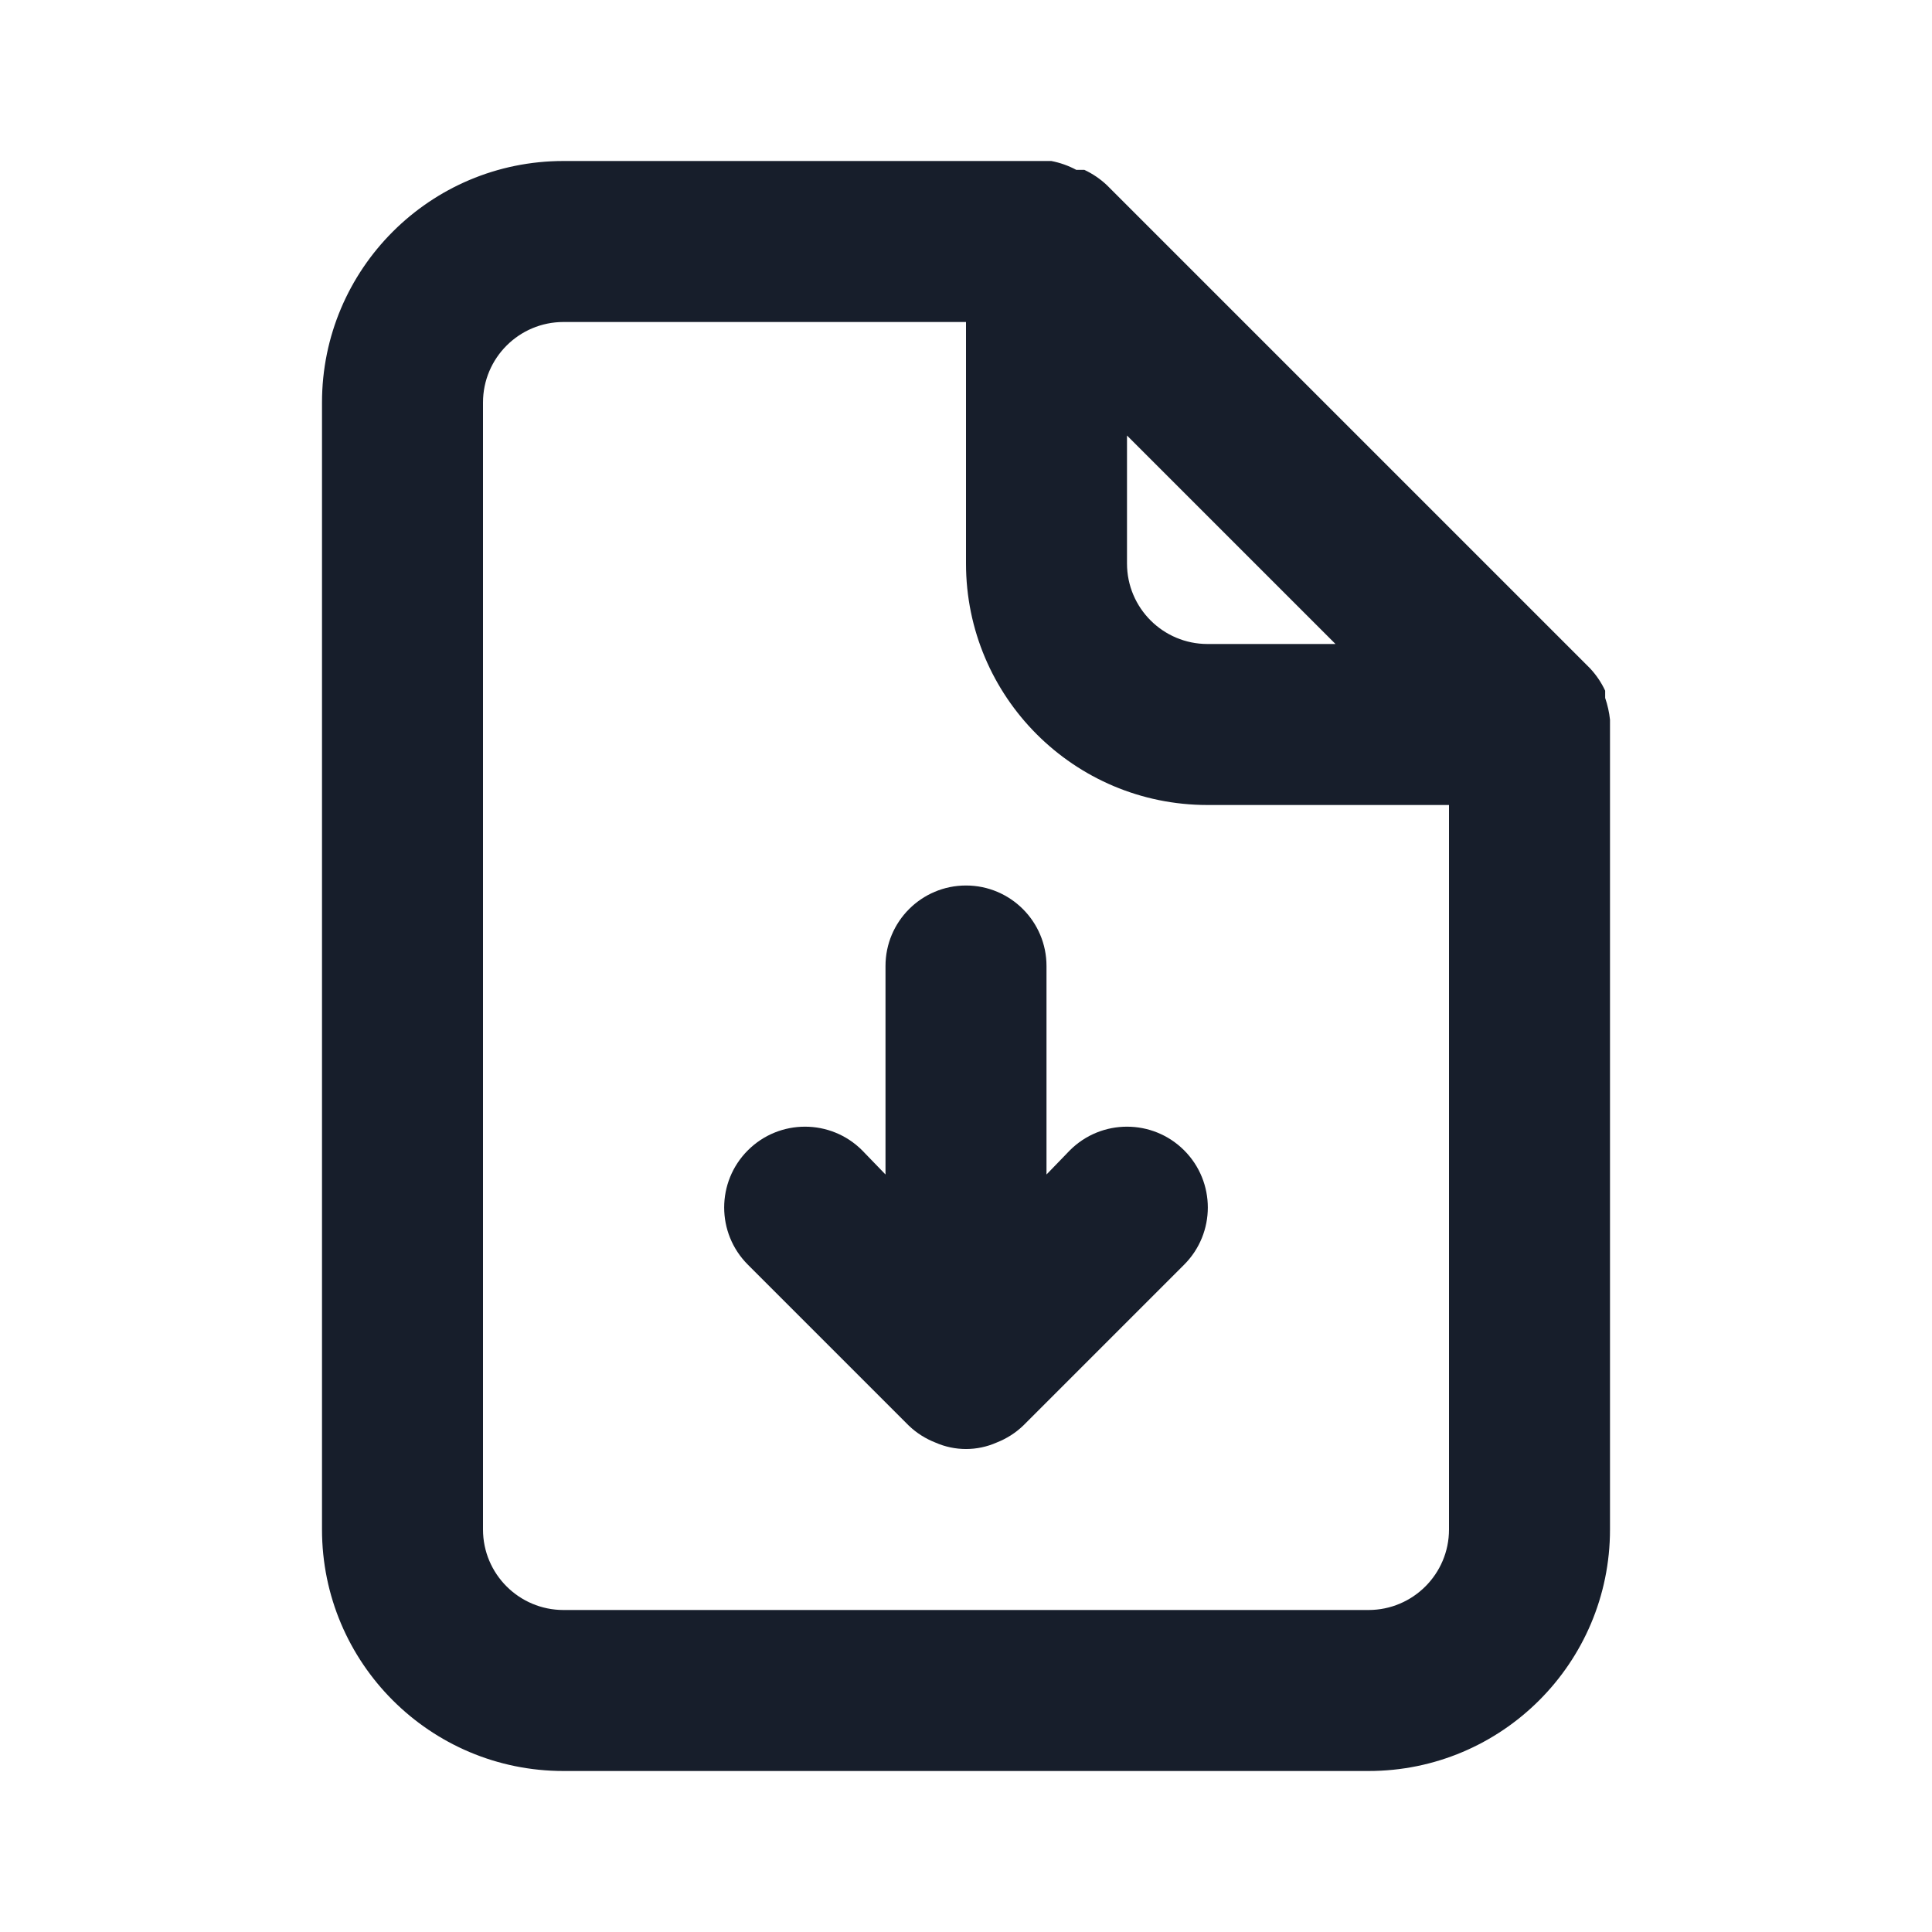 <svg width="24" height="24" viewBox="0 0 24 24" fill="none" xmlns="http://www.w3.org/2000/svg">
<path fill-rule="evenodd" clip-rule="evenodd" d="M20 8.94C19.99 8.848 19.97 8.758 19.94 8.67V8.58C19.892 8.477 19.828 8.383 19.75 8.3L13.75 2.3C13.667 2.222 13.573 2.158 13.47 2.11H13.37C13.273 2.058 13.168 2.021 13.06 2H7C5.343 2 4 3.343 4 5V19C4 20.657 5.343 22 7 22H17C18.657 22 20 20.657 20 19V9C20 9 20 9 20 8.94ZM14 5.41L16.59 8H15C14.448 8 14 7.552 14 7V5.41ZM18 19C18 19.552 17.552 20 17 20H7C6.448 20 6 19.552 6 19V5C6 4.448 6.448 4 7 4H12V7C12 8.657 13.343 10 15 10H18V19ZM13.29 14.29L13 14.59V12C13 11.448 12.552 11 12 11C11.448 11 11 11.448 11 12V14.59L10.71 14.29C10.318 13.898 9.682 13.898 9.29 14.29C8.898 14.682 8.898 15.318 9.29 15.71L11.29 17.71C11.385 17.801 11.497 17.872 11.62 17.92C11.862 18.027 12.138 18.027 12.38 17.92C12.503 17.872 12.615 17.801 12.71 17.71L14.71 15.71C15.102 15.318 15.102 14.682 14.71 14.29C14.318 13.898 13.682 13.898 13.29 14.29Z" fill="#171E2B"/>
</svg>
